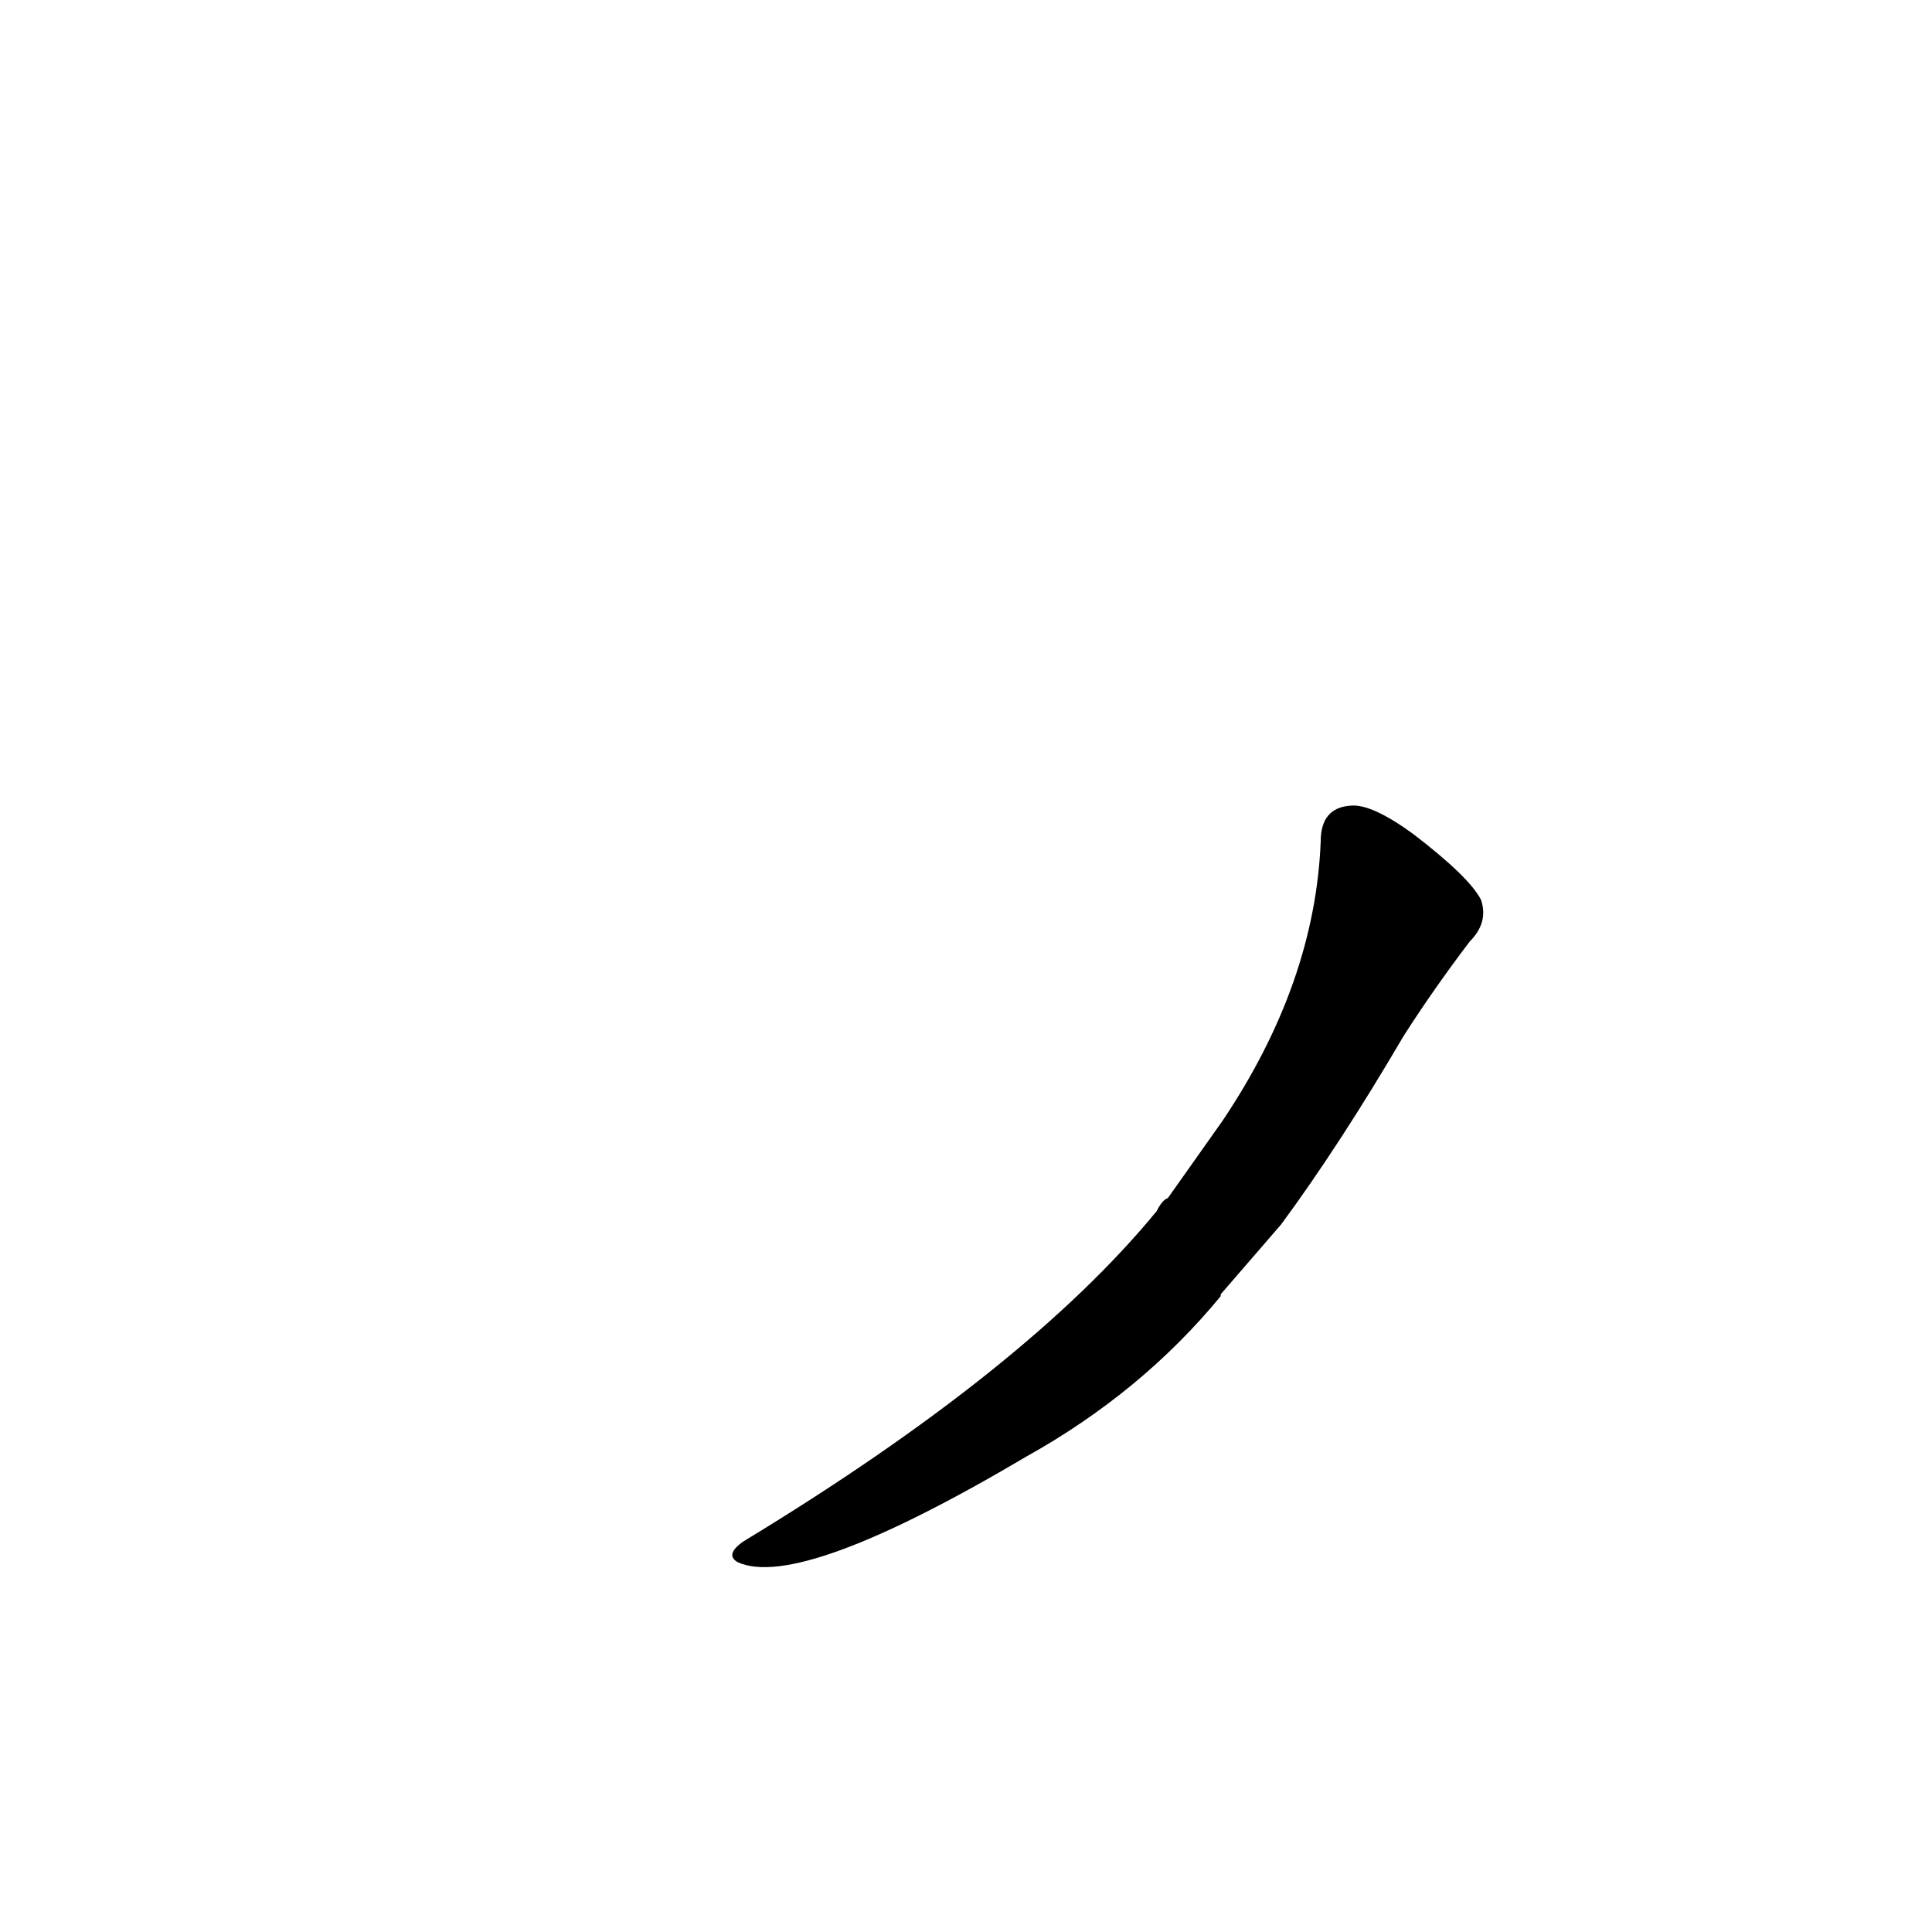 <?xml version='1.0' encoding='utf-8'?>
<svg xmlns="http://www.w3.org/2000/svg" version="1.1" viewBox="0 0 1024 1024"><g transform="scale(1, -1) translate(0, -900)"><path d="M 619 265 Q 616 264 613 258 Q 544 174 394 83 Q 384 76 391 72 Q 424 57 544 128 Q 605 162 647 213 L 647 214 L 679 251 Q 710 293 744 351 Q 760 376 779 401 Q 789 411 785 423 Q 779 435 749 458 Q 727 474 716 473 Q 700 472 700 454 Q 697 379 648 306 L 619 265 Z" fill="black" /></g></svg>